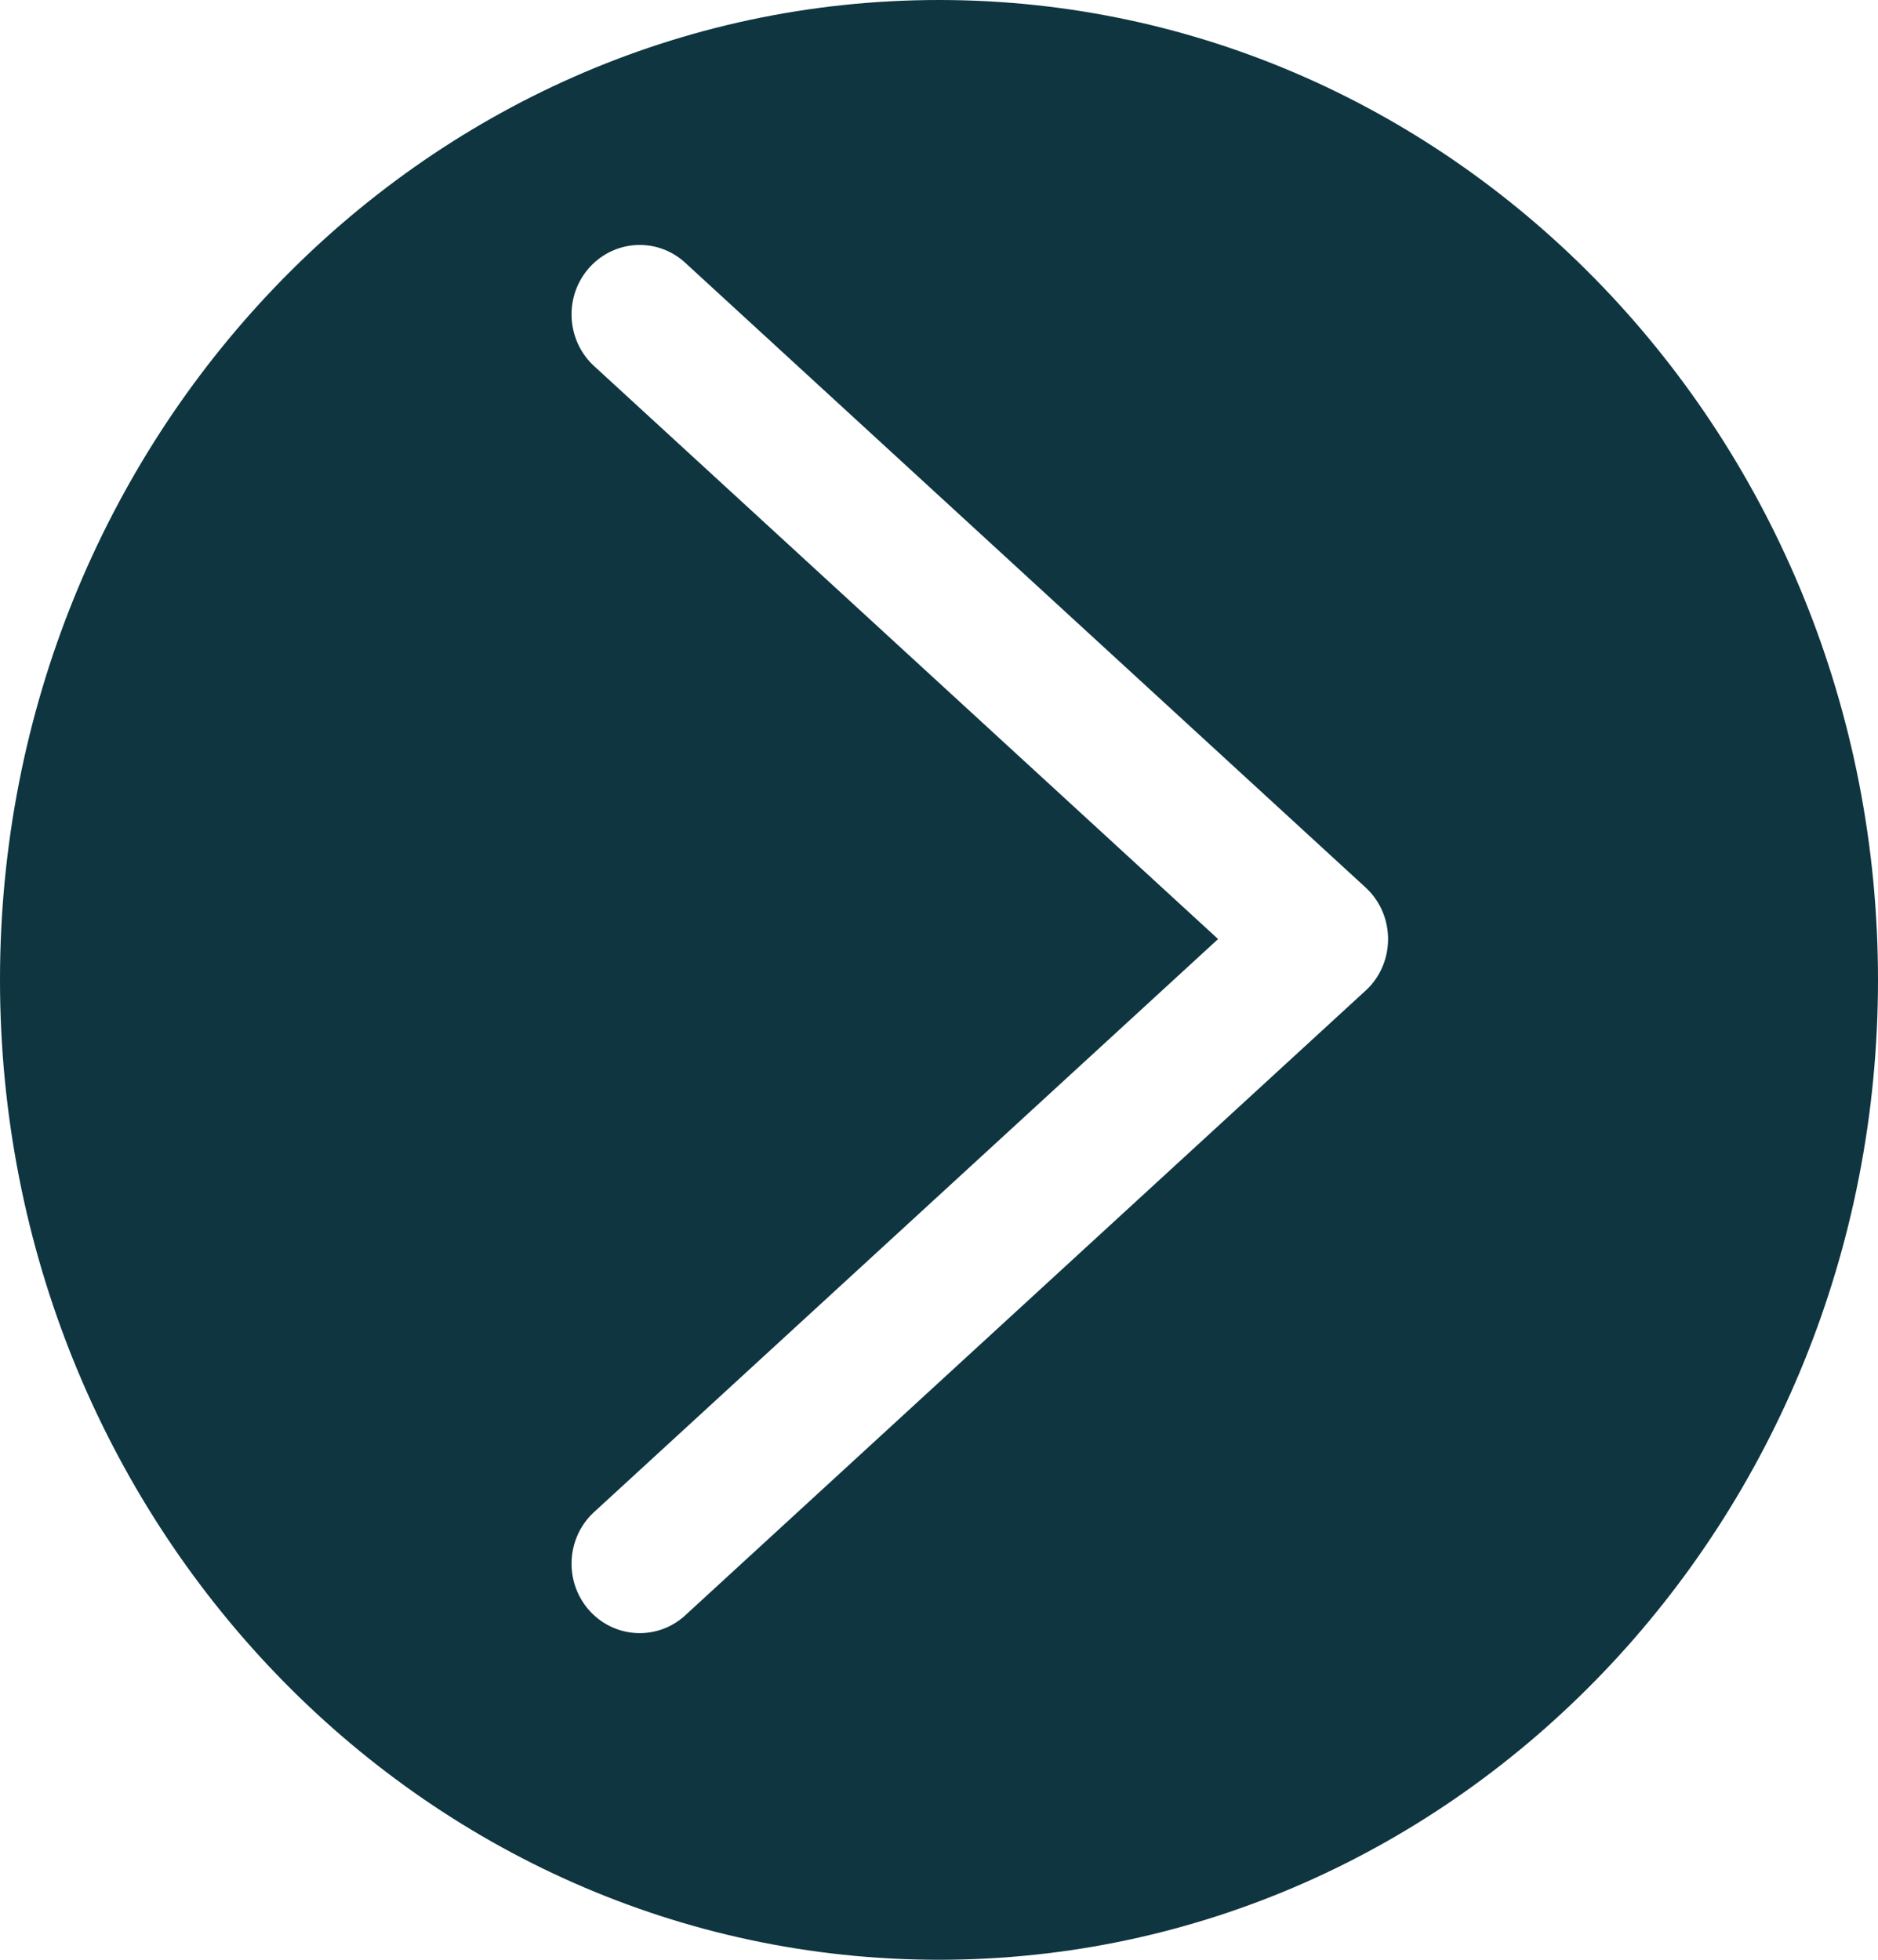 <svg width="23" height="24" viewBox="0 0 23 24" fill="none" xmlns="http://www.w3.org/2000/svg">
<path fill-rule="evenodd" clip-rule="evenodd" d="M0 12C0 5.373 5.149 0 11.5 0C17.851 0 23 5.373 23 12C23 18.627 17.851 24 11.5 24C5.149 24 0 18.627 0 12ZM16.724 12.132C16.746 12.113 16.766 12.092 16.786 12.07C17.094 11.72 17.066 11.182 16.724 10.868L8.38 3.207C8.042 2.908 7.532 2.936 7.225 3.269C6.91 3.612 6.928 4.151 7.264 4.472L14.918 11.5L7.264 18.528C6.937 18.84 6.91 19.36 7.203 19.706C7.505 20.061 8.032 20.1 8.38 19.793L16.724 12.132Z" fill="#0E3540"/>
</svg>

